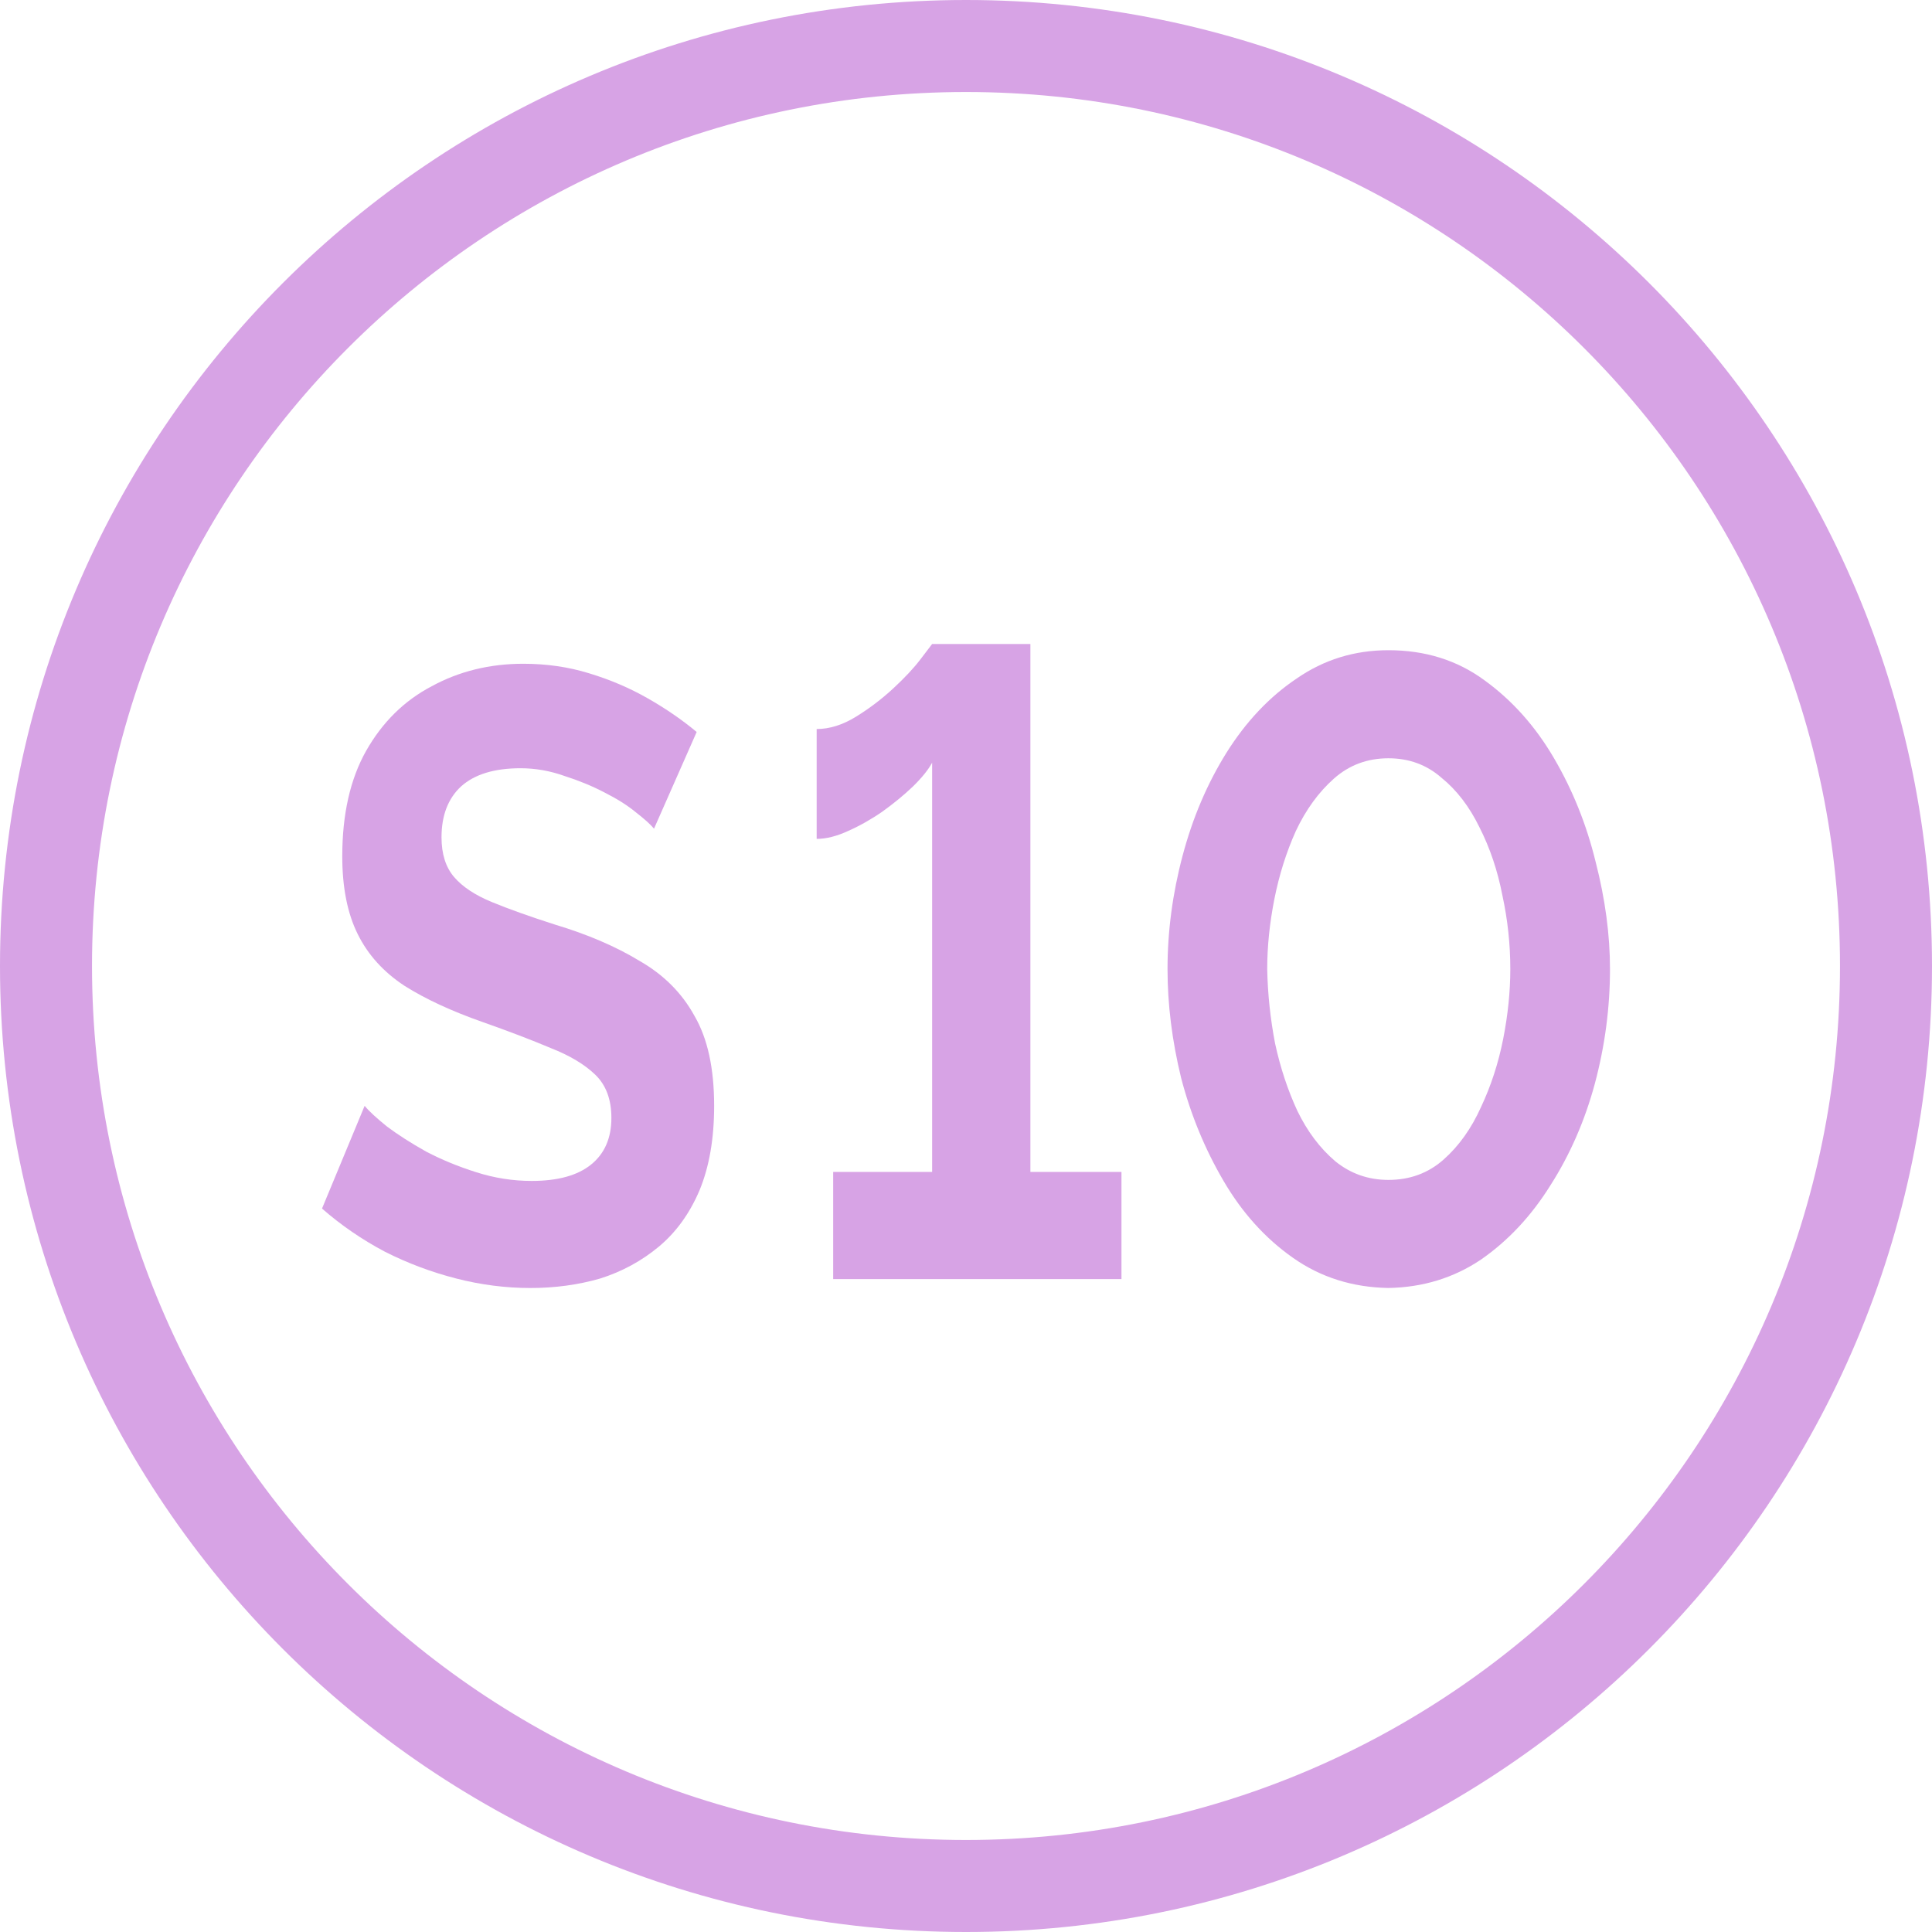 <svg width="64" height="64" viewBox="0 0 64 64" fill="none" xmlns="http://www.w3.org/2000/svg">
<path fill-rule="evenodd" clip-rule="evenodd" d="M0 32C0 14.327 14.327 0 32 0C49.673 0 64 14.327 64 32C64 49.673 49.673 64 32 64C14.327 64 0 49.673 0 32ZM32 3.048C16.01 3.048 3.048 16.01 3.048 32C3.048 47.99 16.01 60.952 32 60.952C47.99 60.952 60.952 47.99 60.952 32C60.952 16.01 47.99 3.048 32 3.048Z" fill="#D7A3E5"/>
<path d="M37.15 38.822V42.372H27.6V38.822H30.878V25.265C30.751 25.5 30.538 25.764 30.237 26.058C29.951 26.331 29.619 26.605 29.239 26.879C28.875 27.133 28.494 27.349 28.099 27.525C27.718 27.701 27.37 27.789 27.053 27.789V24.15C27.481 24.15 27.916 24.013 28.36 23.739C28.803 23.465 29.215 23.152 29.595 22.8C29.975 22.448 30.276 22.125 30.498 21.832C30.735 21.519 30.862 21.353 30.878 21.333H34.133V38.822H37.15Z" fill="#D7A3E5"/>
<path d="M45.993 42.666C44.805 42.646 43.752 42.314 42.833 41.668C41.914 41.023 41.146 40.172 40.529 39.115C39.911 38.059 39.444 36.924 39.127 35.711C38.826 34.479 38.676 33.276 38.676 32.102C38.676 30.85 38.842 29.598 39.175 28.346C39.507 27.094 39.99 25.96 40.624 24.942C41.273 23.906 42.049 23.084 42.952 22.478C43.855 21.852 44.868 21.539 45.993 21.539C47.212 21.539 48.273 21.871 49.176 22.536C50.095 23.201 50.863 24.062 51.48 25.119C52.098 26.175 52.557 27.319 52.858 28.552C53.175 29.784 53.333 30.968 53.333 32.102C53.333 33.374 53.167 34.636 52.834 35.887C52.502 37.12 52.011 38.245 51.362 39.262C50.728 40.279 49.96 41.101 49.057 41.727C48.154 42.333 47.133 42.646 45.993 42.666ZM41.978 32.102C41.994 32.924 42.081 33.745 42.239 34.567C42.413 35.369 42.659 36.112 42.976 36.797C43.308 37.482 43.728 38.039 44.235 38.47C44.742 38.88 45.328 39.086 45.993 39.086C46.705 39.086 47.315 38.861 47.822 38.411C48.329 37.961 48.74 37.384 49.057 36.68C49.39 35.975 49.635 35.222 49.794 34.42C49.952 33.618 50.031 32.846 50.031 32.102C50.031 31.281 49.944 30.469 49.77 29.667C49.612 28.845 49.358 28.092 49.01 27.407C48.677 26.723 48.258 26.175 47.751 25.764C47.26 25.334 46.674 25.119 45.993 25.119C45.296 25.119 44.694 25.343 44.187 25.793C43.68 26.243 43.261 26.82 42.928 27.525C42.611 28.229 42.374 28.982 42.215 29.784C42.057 30.586 41.978 31.359 41.978 32.102Z" fill="#D7A3E5"/>
<path d="M21.665 27.451C21.557 27.318 21.357 27.137 21.063 26.908C20.785 26.679 20.438 26.46 20.021 26.25C19.62 26.04 19.18 25.859 18.702 25.706C18.223 25.535 17.737 25.449 17.243 25.449C16.378 25.449 15.722 25.649 15.275 26.05C14.842 26.45 14.626 27.013 14.626 27.737C14.626 28.29 14.765 28.729 15.043 29.053C15.321 29.377 15.738 29.653 16.294 29.882C16.849 30.111 17.544 30.359 18.377 30.626C19.458 30.95 20.392 31.35 21.179 31.827C21.982 32.285 22.592 32.895 23.008 33.657C23.441 34.401 23.657 35.392 23.657 36.632C23.657 37.719 23.495 38.653 23.171 39.435C22.846 40.197 22.399 40.817 21.828 41.294C21.256 41.77 20.608 42.123 19.883 42.352C19.157 42.562 18.385 42.667 17.567 42.667C16.749 42.667 15.931 42.562 15.113 42.352C14.294 42.142 13.507 41.847 12.751 41.465C11.994 41.065 11.3 40.588 10.667 40.035L12.079 36.632C12.218 36.803 12.465 37.032 12.82 37.318C13.175 37.585 13.607 37.862 14.117 38.148C14.626 38.415 15.182 38.644 15.784 38.834C16.386 39.025 16.996 39.12 17.613 39.12C18.478 39.12 19.134 38.939 19.581 38.577C20.029 38.214 20.253 37.7 20.253 37.032C20.253 36.422 20.076 35.946 19.72 35.602C19.365 35.259 18.871 34.964 18.238 34.716C17.606 34.449 16.857 34.163 15.992 33.858C14.958 33.495 14.094 33.095 13.399 32.656C12.704 32.199 12.187 31.627 11.848 30.94C11.508 30.254 11.338 29.396 11.338 28.366C11.338 26.974 11.601 25.811 12.126 24.877C12.666 23.924 13.391 23.209 14.302 22.732C15.213 22.236 16.224 21.988 17.335 21.988C18.107 21.988 18.833 22.093 19.512 22.303C20.207 22.513 20.855 22.789 21.457 23.133C22.059 23.476 22.599 23.848 23.078 24.248L21.665 27.451Z" fill="#D7A3E5"/>
</svg>
